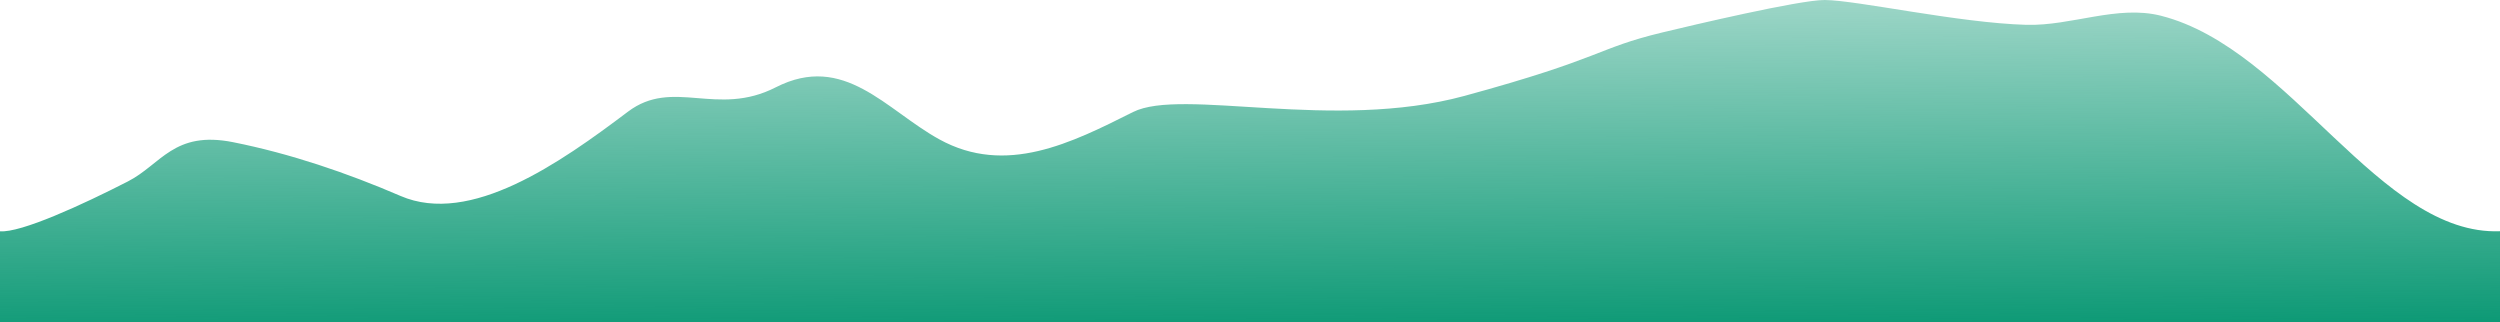 <?xml version="1.0" encoding="UTF-8" standalone="no"?>
<!-- Created with Inkscape (http://www.inkscape.org/) -->

<svg
   width="1397.455"
   height="180"
   viewBox="0 0 369.743 47.625"
   version="1.1"
   id="svg5"
   inkscape:version="1.2.1 (9c6d41e4, 2022-07-14)"
   sodipodi:docname="layer2repeatable-short.svg"
   inkscape:export-filename="layer5.svg"
   inkscape:export-xdpi="96"
   inkscape:export-ydpi="96"
   xmlns:inkscape="http://www.inkscape.org/namespaces/inkscape"
   xmlns:sodipodi="http://sodipodi.sourceforge.net/DTD/sodipodi-0.dtd"
   xmlns:xlink="http://www.w3.org/1999/xlink"
   xmlns="http://www.w3.org/2000/svg"
   xmlns:svg="http://www.w3.org/2000/svg">
  <sodipodi:namedview
     id="namedview7"
     pagecolor="#ffffff"
     bordercolor="#000000"
     borderopacity="0.25"
     inkscape:showpageshadow="2"
     inkscape:pageopacity="0.0"
     inkscape:pagecheckerboard="0"
     inkscape:deskcolor="#d1d1d1"
     inkscape:document-units="mm"
     showgrid="false"
     inkscape:zoom="0.6567829"
     inkscape:cx="659.27417"
     inkscape:cy="127.13486"
     inkscape:window-width="1920"
     inkscape:window-height="1035"
     inkscape:window-x="0"
     inkscape:window-y="23"
     inkscape:window-maximized="0"
     inkscape:current-layer="layer2"
     showguides="true">
    <sodipodi:guide
       position="298.553,8.026"
       orientation="0,-1"
       id="guide4992"
       inkscape:locked="false" />
    <sodipodi:guide
       position="269.314,23.714"
       orientation="0,-1"
       id="guide6904"
       inkscape:locked="false" />
    <sodipodi:guide
       position="295.966,37.37"
       orientation="1,0"
       id="guide6117"
       inkscape:locked="false" />
  </sodipodi:namedview>
  <defs
     id="defs2">
    <linearGradient
       inkscape:collect="always"
       id="linearGradient21205">
      <stop
         style="stop-color:#00946e;stop-opacity:1;"
         offset="0"
         id="stop21201" />
      <stop
         style="stop-color:#00946e;stop-opacity:0;"
         offset="1"
         id="stop21203" />
    </linearGradient>
    <linearGradient
       inkscape:collect="always"
       xlink:href="#linearGradient21205"
       id="linearGradient21207"
       x1="205.541"
       y1="77.582"
       x2="204.972"
       y2="-8.16"
       gradientUnits="userSpaceOnUse" />
  </defs>
  <g
     inkscape:groupmode="layer"
     id="layer2"
     inkscape:label="Ebene 2"
     transform="translate(-0.445,-24.394)">
    <path
       id="path1327"
       style="display:inline;fill:url(#linearGradient21207);fill-opacity:1;stroke-width:0;stroke-linecap:round;stroke-linejoin:round"
       d="M 270.318 24.394 C 266.614 24.369 250.469 28.188 246.288 29.196 C 236.443 31.57 237.666 32.956 217.033 38.577 C 197.603 43.869 175.274 37.322 168.018 40.963 C 158.93 45.523 149.223 50.438 139.357 44.997 C 131.465 40.644 125.295 32.137 115.173 37.311 C 106.438 41.775 99.999 35.867 93.312 40.915 C 83.233 48.522 69.997 57.82 59.681 53.373 C 51.765 49.96 43.369 47.109 34.921 45.424 C 26.161 43.676 24.286 48.703 19.359 51.228 C 12.606 54.688 3.532 58.852 0.445 58.602 L 0.445 72.332 L 370.188 72.332 L 370.188 58.592 C 352.414 59.278 339.244 31.614 320.056 26.725 C 313.61 25.083 306.796 28.25 300.147 28.066 C 290.133 27.79 275.081 24.426 270.318 24.394 z " />
  </g>
</svg>
